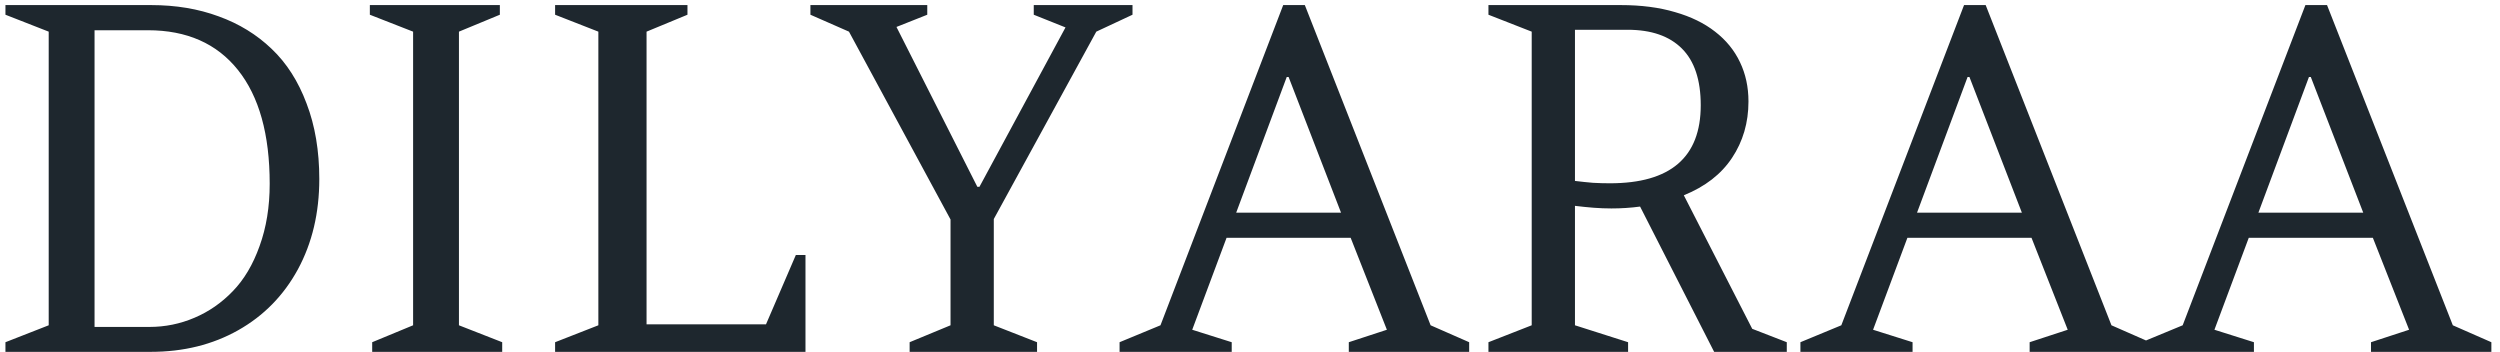 <svg width="270" height="38" viewBox="0 0 270 38" fill="none" xmlns="http://www.w3.org/2000/svg">
<path d="M0.588 0.549H16.33C18.988 0.549 21.417 0.955 23.617 1.768C25.818 2.563 27.722 3.731 29.33 5.271C30.955 6.812 32.216 8.784 33.113 11.188C34.027 13.574 34.484 16.291 34.484 19.338C34.484 22.994 33.714 26.244 32.174 29.088C30.634 31.915 28.484 34.107 25.725 35.664C22.965 37.221 19.817 38 16.279 38H0.588V36.959L5.26 35.131V3.418L0.588 1.59V0.549ZM15.975 3.266H10.211V35.309H16.127C17.837 35.309 19.462 34.978 21.002 34.318C22.559 33.658 23.939 32.702 25.141 31.449C26.359 30.197 27.324 28.572 28.035 26.574C28.763 24.577 29.127 22.334 29.127 19.846C29.127 14.514 27.984 10.417 25.699 7.557C23.414 4.696 20.172 3.266 15.975 3.266ZM49.566 3.418V35.131L54.238 36.959V38H40.197V36.959L44.615 35.131V3.418L39.943 1.59V0.549H53.984V1.59L49.566 3.418ZM86.992 38H59.951V36.959L64.623 35.131V3.418L59.951 1.59V0.549H74.246V1.59L69.828 3.418V35.029H82.727L85.951 27.539H86.992V38ZM100.145 0.549V1.59L96.818 2.91L105.553 20.176H105.781L115.074 2.961L111.646 1.59V0.549H122.311V1.59L118.4 3.418L107.33 23.654V35.131L112.002 36.959V38H98.24V36.959L102.658 35.131V23.705L91.689 3.418L87.525 1.59V0.549H100.145ZM145.873 25.686H132.467L128.76 35.613L133.025 36.959V38H120.914V36.959L125.332 35.131L138.586 0.549H140.922L154.506 35.131L158.67 36.959V38H145.67V36.959L149.783 35.613L145.873 25.686ZM138.967 8.318L133.508 22.969H144.832L139.17 8.318H138.967ZM185.127 38L177.129 22.309C176.638 22.376 176.13 22.427 175.605 22.461C175.098 22.495 174.573 22.512 174.031 22.512C173.405 22.512 172.762 22.486 172.102 22.436C171.458 22.385 170.79 22.317 170.096 22.232V35.131L175.834 36.959V38H160.752V36.959L165.424 35.131V3.418L160.752 1.59V0.549H175.047C177.247 0.549 179.202 0.803 180.912 1.311C182.622 1.801 184.061 2.504 185.229 3.418C186.413 4.332 187.311 5.432 187.92 6.719C188.529 7.988 188.834 9.402 188.834 10.959C188.834 13.244 188.242 15.275 187.057 17.053C185.889 18.813 184.154 20.159 181.852 21.09L189.24 35.512L192.973 36.959V38H185.127ZM175.783 3.215H170.096V19.541C170.79 19.626 171.441 19.693 172.051 19.744C172.677 19.778 173.286 19.795 173.879 19.795C180.413 19.795 183.68 16.985 183.68 11.365C183.68 8.64 183.003 6.6 181.648 5.246C180.294 3.892 178.339 3.215 175.783 3.215ZM219.404 25.686H205.998L202.291 35.613L206.557 36.959V38H194.445V36.959L198.863 35.131L212.117 0.549H214.453L228.037 35.131L232.201 36.959V38H219.201V36.959L223.314 35.613L219.404 25.686ZM212.498 8.318L207.039 22.969H218.363L212.701 8.318H212.498ZM256.271 25.686H242.865L239.158 35.613L243.424 36.959V38H231.312V36.959L235.73 35.131L248.984 0.549H251.32L264.904 35.131L269.068 36.959V38H256.068V36.959L260.182 35.613L256.271 25.686ZM249.365 8.318L243.906 22.969H255.23L249.568 8.318H249.365Z" fill="#1E272E"/>
</svg>
